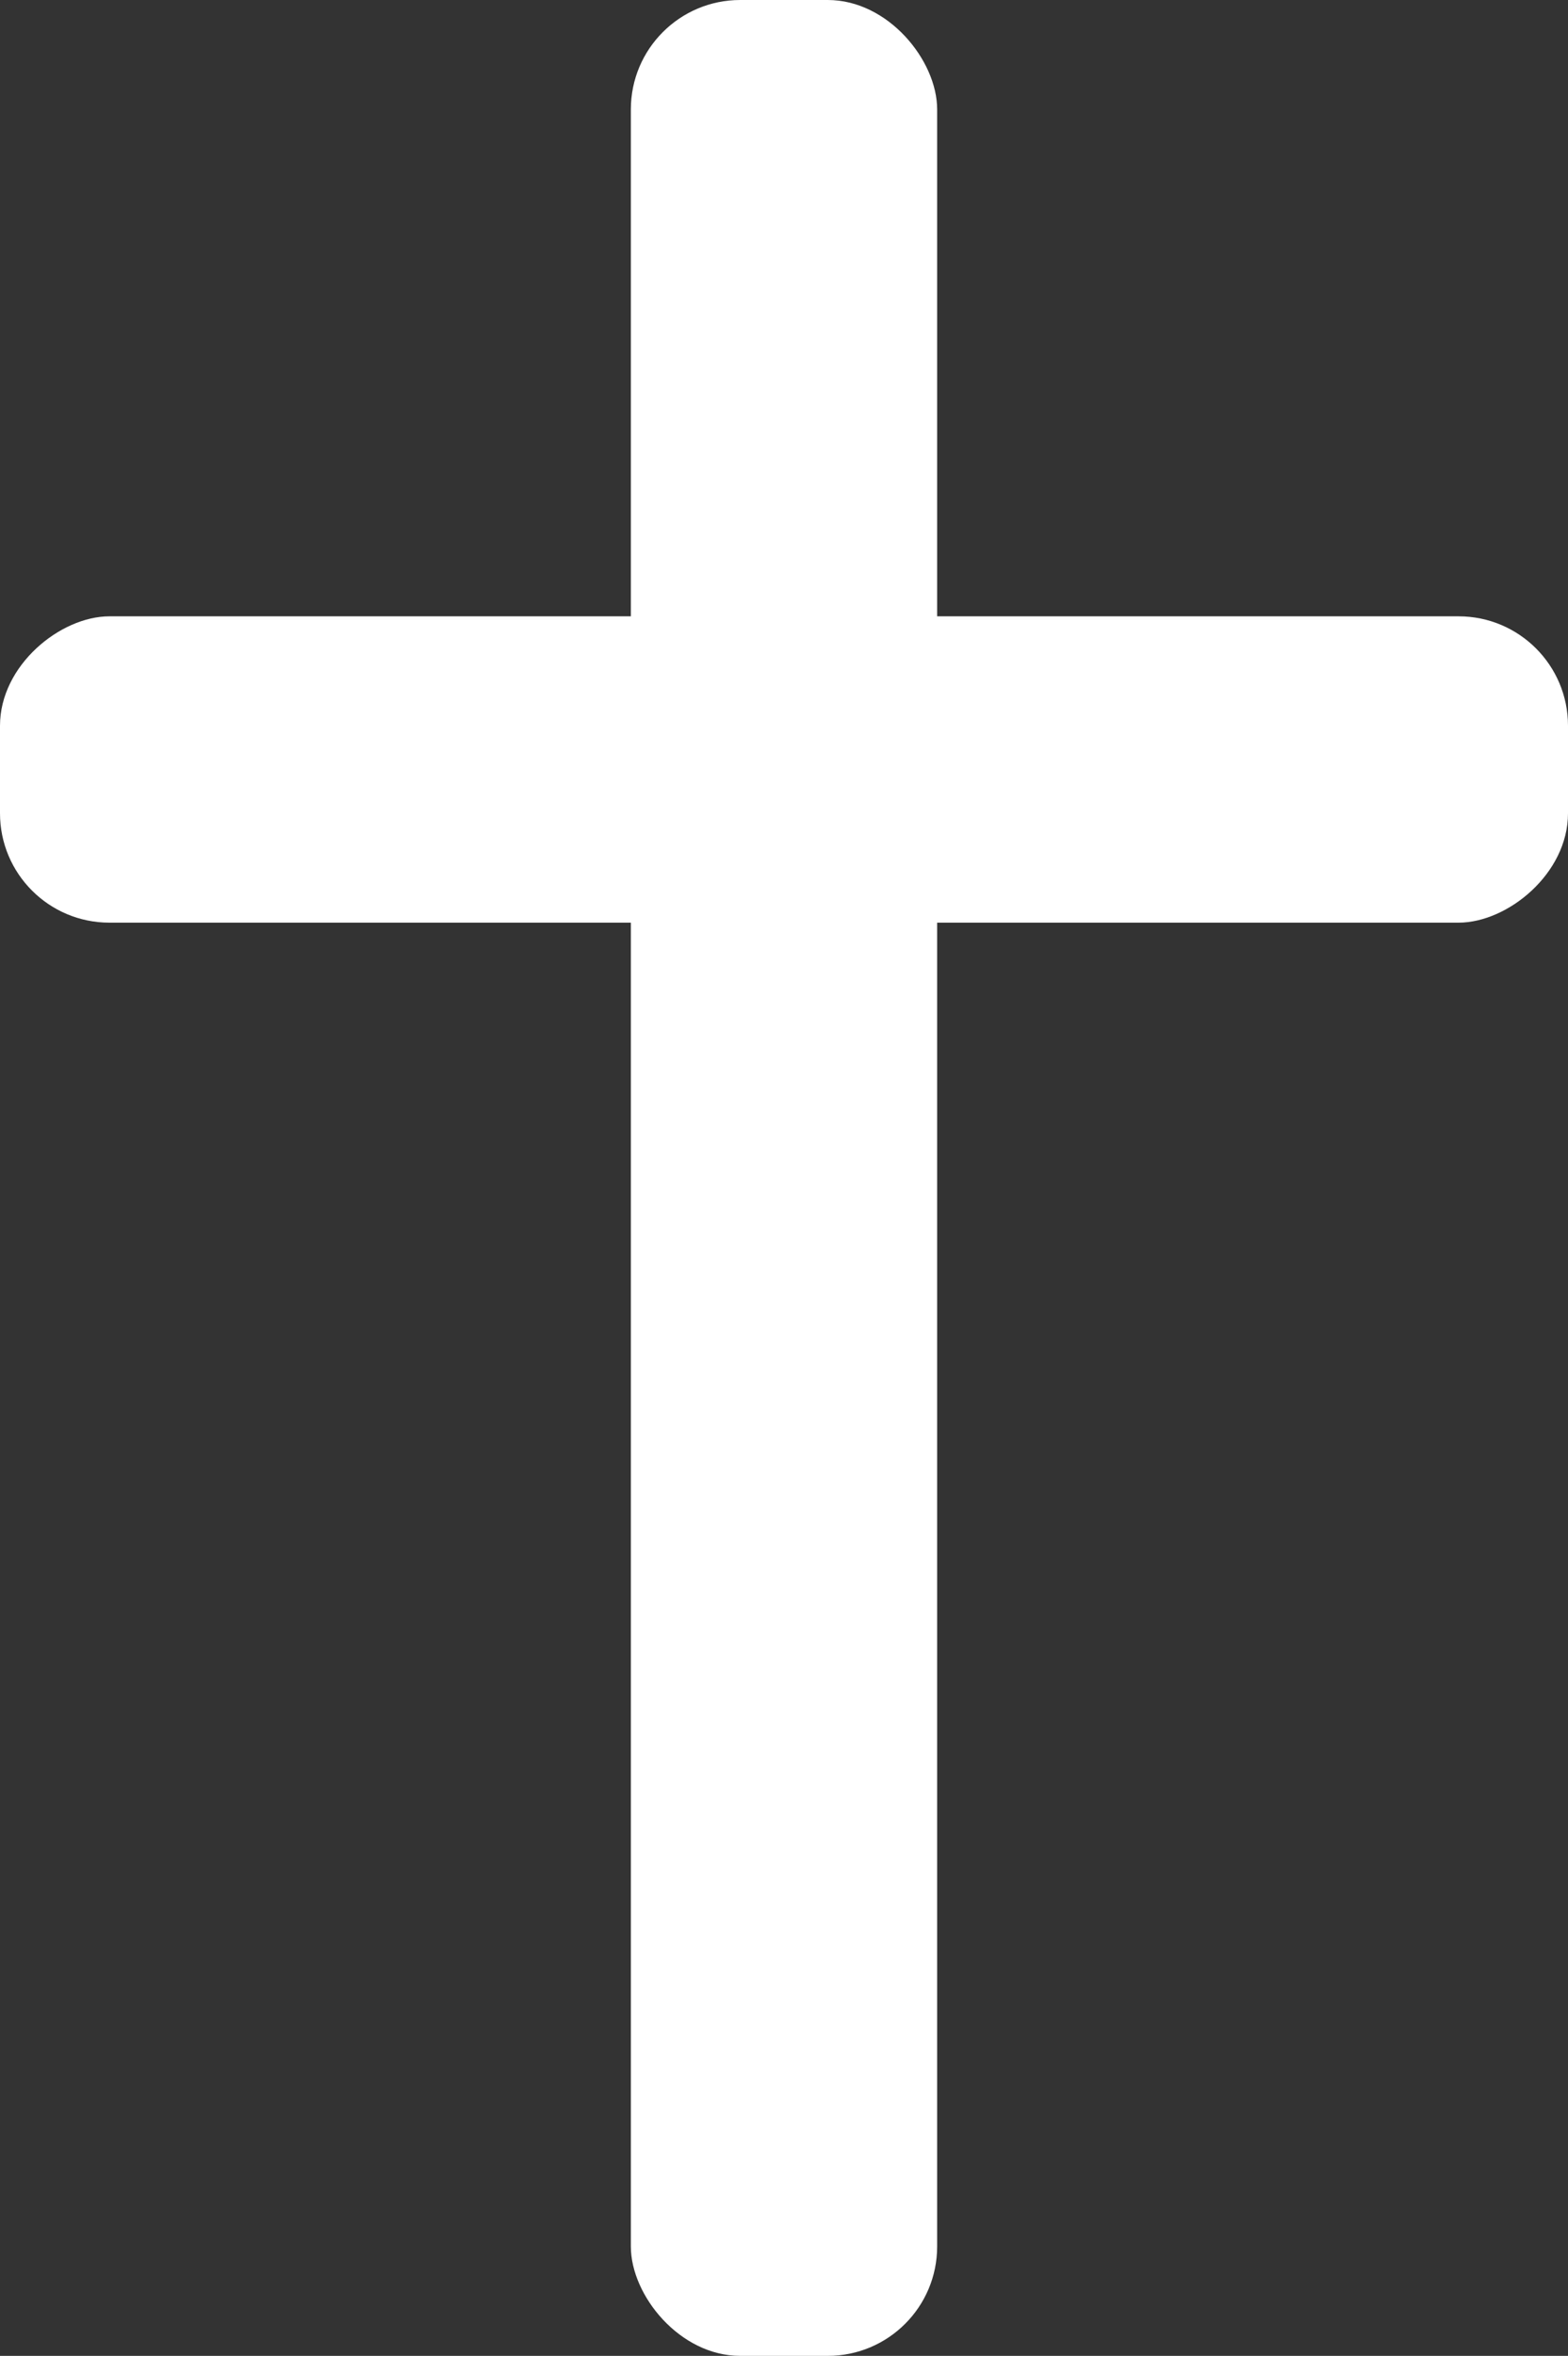 <svg xmlns="http://www.w3.org/2000/svg" xmlns:xlink="http://www.w3.org/1999/xlink" width="215" height="323" viewBox="0 0 215 323">
  <rect x="0" y="0" width="215" height="323" fill="#333333" stroke="none"/>
  <defs>
    <clipPath id="clip-path">
      <rect width="215" height="323" fill="none"/>
    </clipPath>
  </defs>
  <g id="Wiederholungsraster_1" data-name="Wiederholungsraster 1" clip-path="url(#clip-path)">
    <g transform="translate(1796.5 599)">
      <g id="Komponente_6_1" data-name="Komponente 6 – 1" transform="translate(-1796.5 -599)">
        <rect id="Rechteck_226" data-name="Rechteck 226" width="42" height="323" rx="15" transform="translate(86.5)" fill="#fff"/>
        <rect id="Rechteck_227" data-name="Rechteck 227" width="42" height="215" rx="15" transform="translate(215 84.5) rotate(90)" fill="#fff"/>
      </g>
    </g>
  </g>
</svg>
